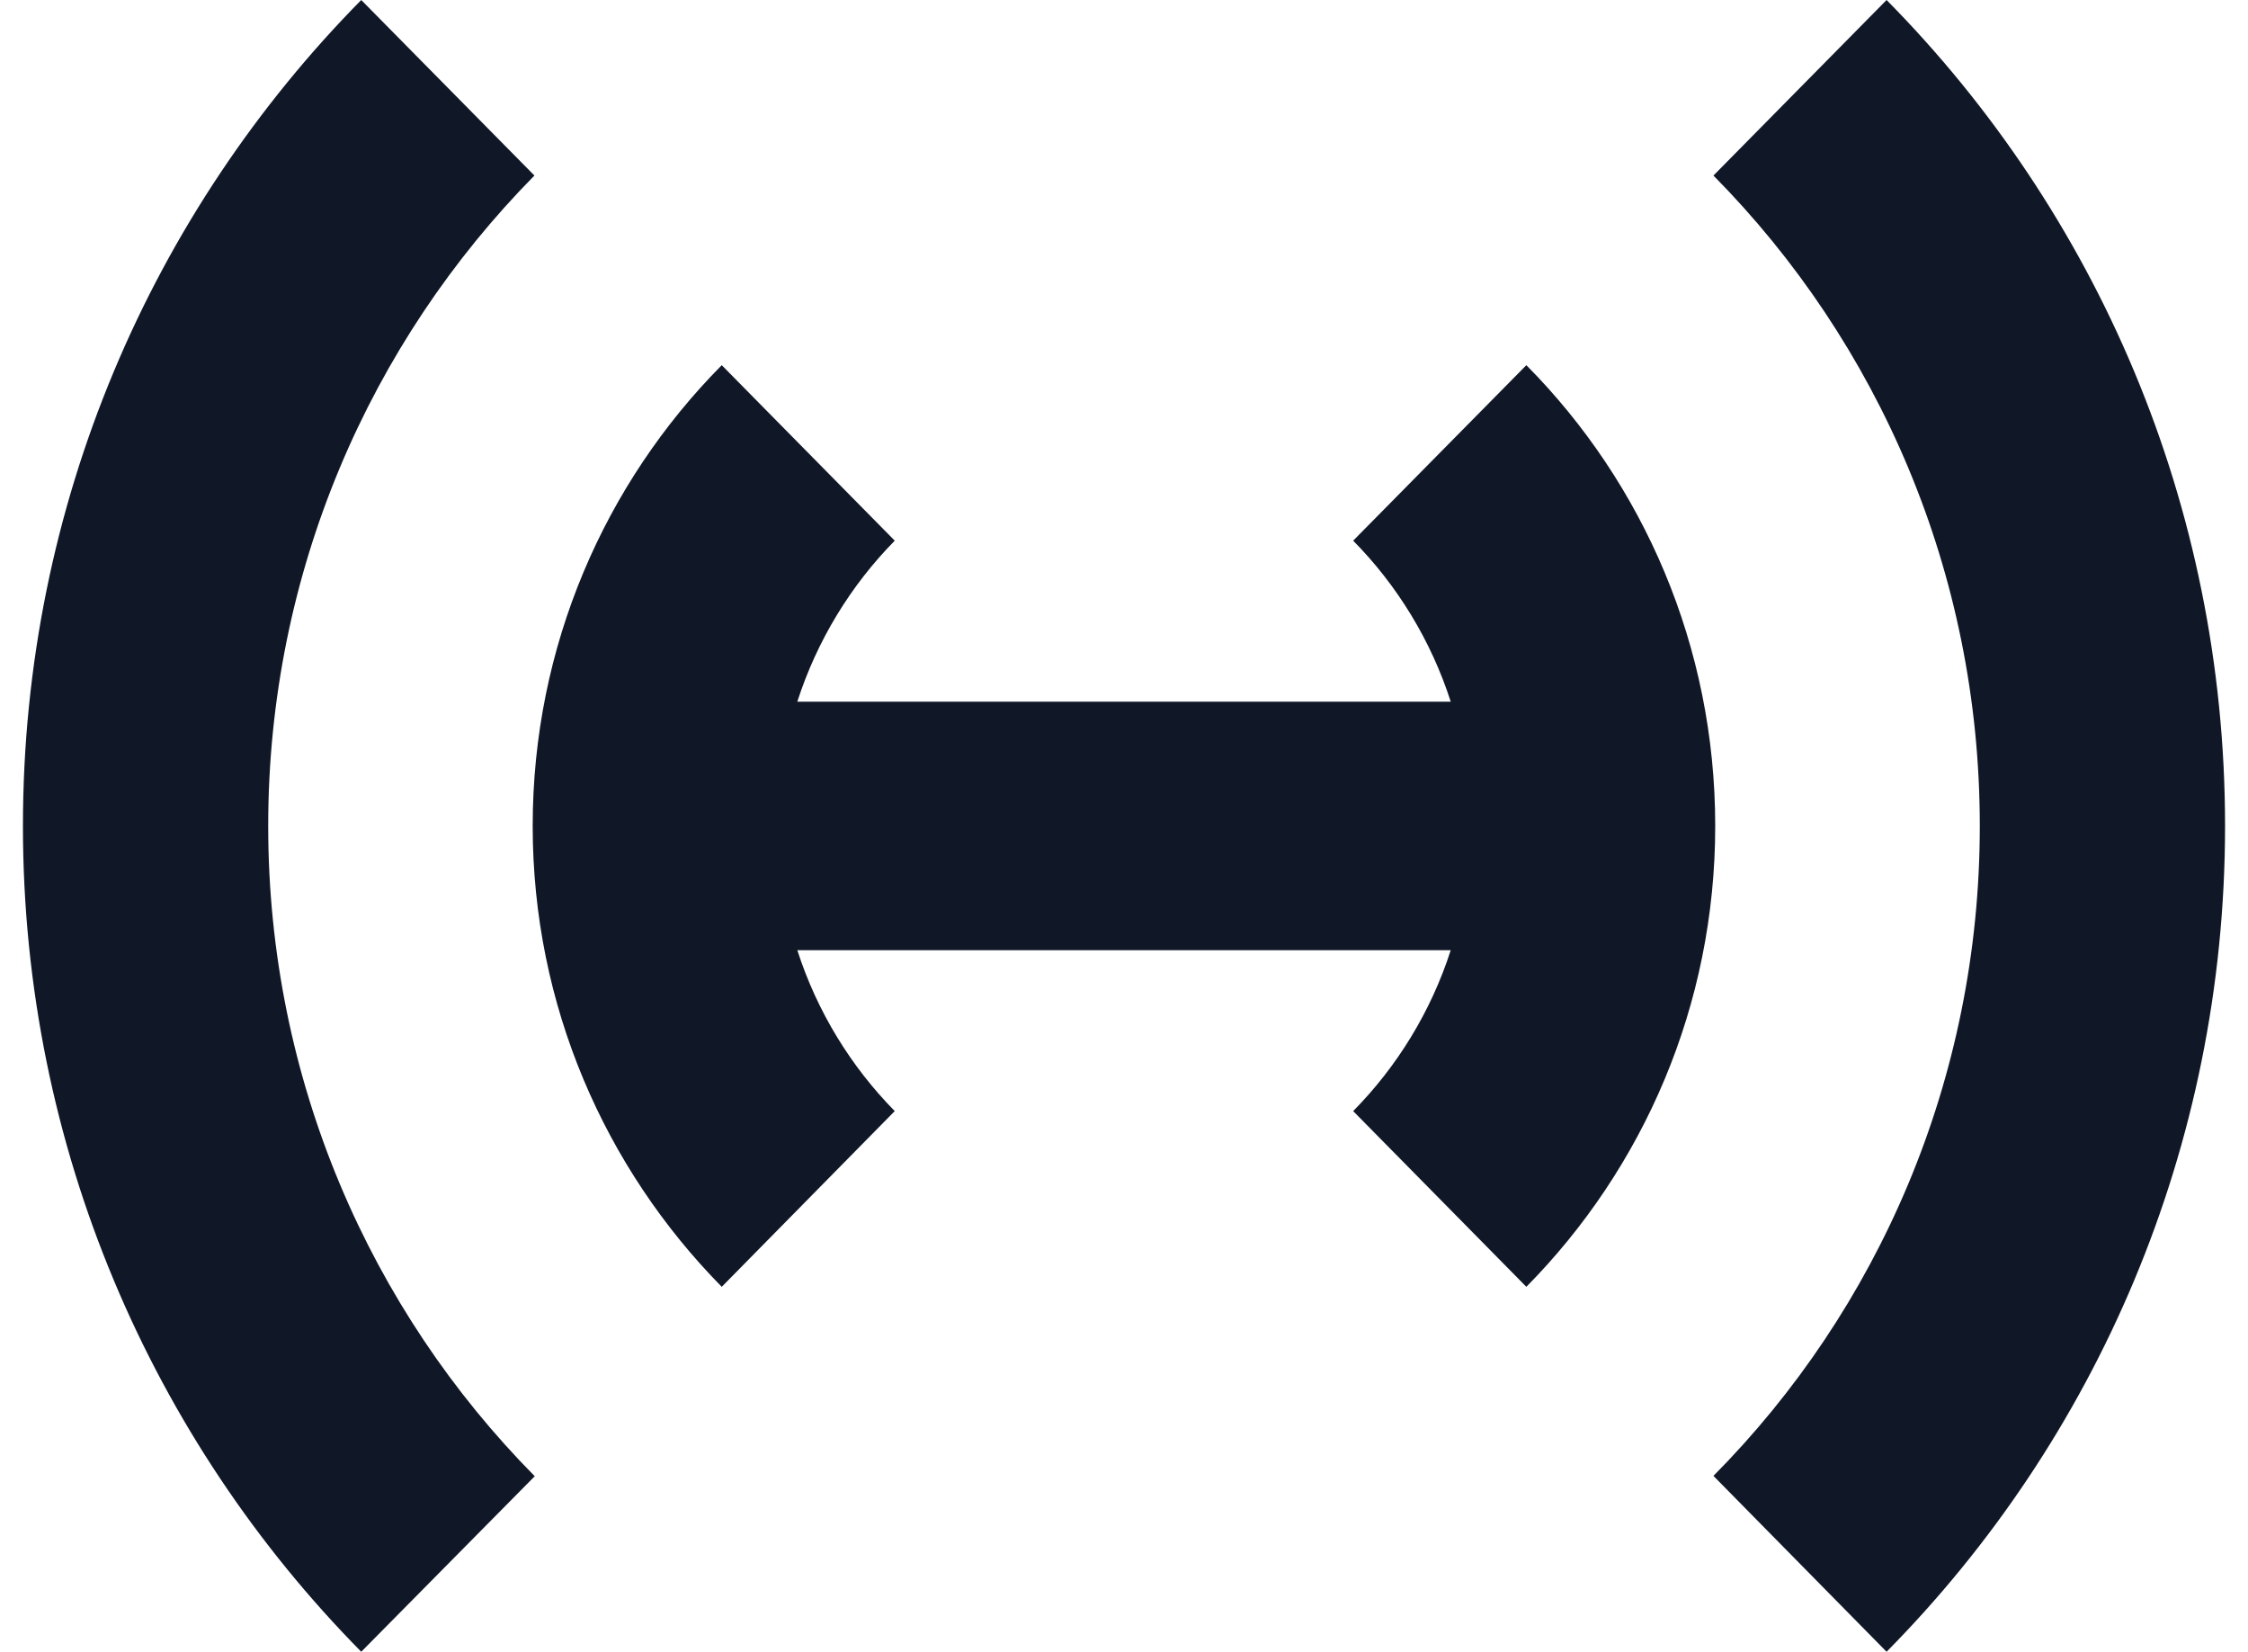 <svg width="49" height="36" viewBox="0 0 49 36" fill="none" xmlns="http://www.w3.org/2000/svg">
<path d="M19.503 11.784L15.732 7.959C13.188 10.527 11.611 14.08 11.611 18.001C11.611 21.921 13.191 25.466 15.732 28.046L19.503 24.216C18.547 23.245 17.809 22.045 17.379 20.709H31.622C31.192 22.045 30.454 23.245 29.495 24.216L33.27 28.046C35.816 25.466 37.387 21.921 37.387 18.001C37.387 14.08 35.816 10.527 33.27 7.959L29.495 11.784C30.454 12.755 31.192 13.957 31.622 15.293H17.379C17.809 13.957 18.547 12.755 19.503 11.784Z" fill="#101828"/>
<path d="M37.348 3.826C40.937 7.458 43.154 12.472 43.154 18.001C43.154 23.529 40.937 28.545 37.348 32.167L41.122 36C45.681 31.386 48.5 25.02 48.5 18.001C48.5 10.98 45.681 4.615 41.122 0L37.348 3.826ZM11.649 3.826L7.874 0C3.322 4.615 0.5 10.98 0.5 18.001C0.5 25.02 3.322 31.386 7.874 36L11.656 32.174C8.066 28.545 5.846 23.529 5.846 18.001C5.846 12.473 8.066 7.458 11.649 3.826Z" fill="#101828"/>
</svg>
